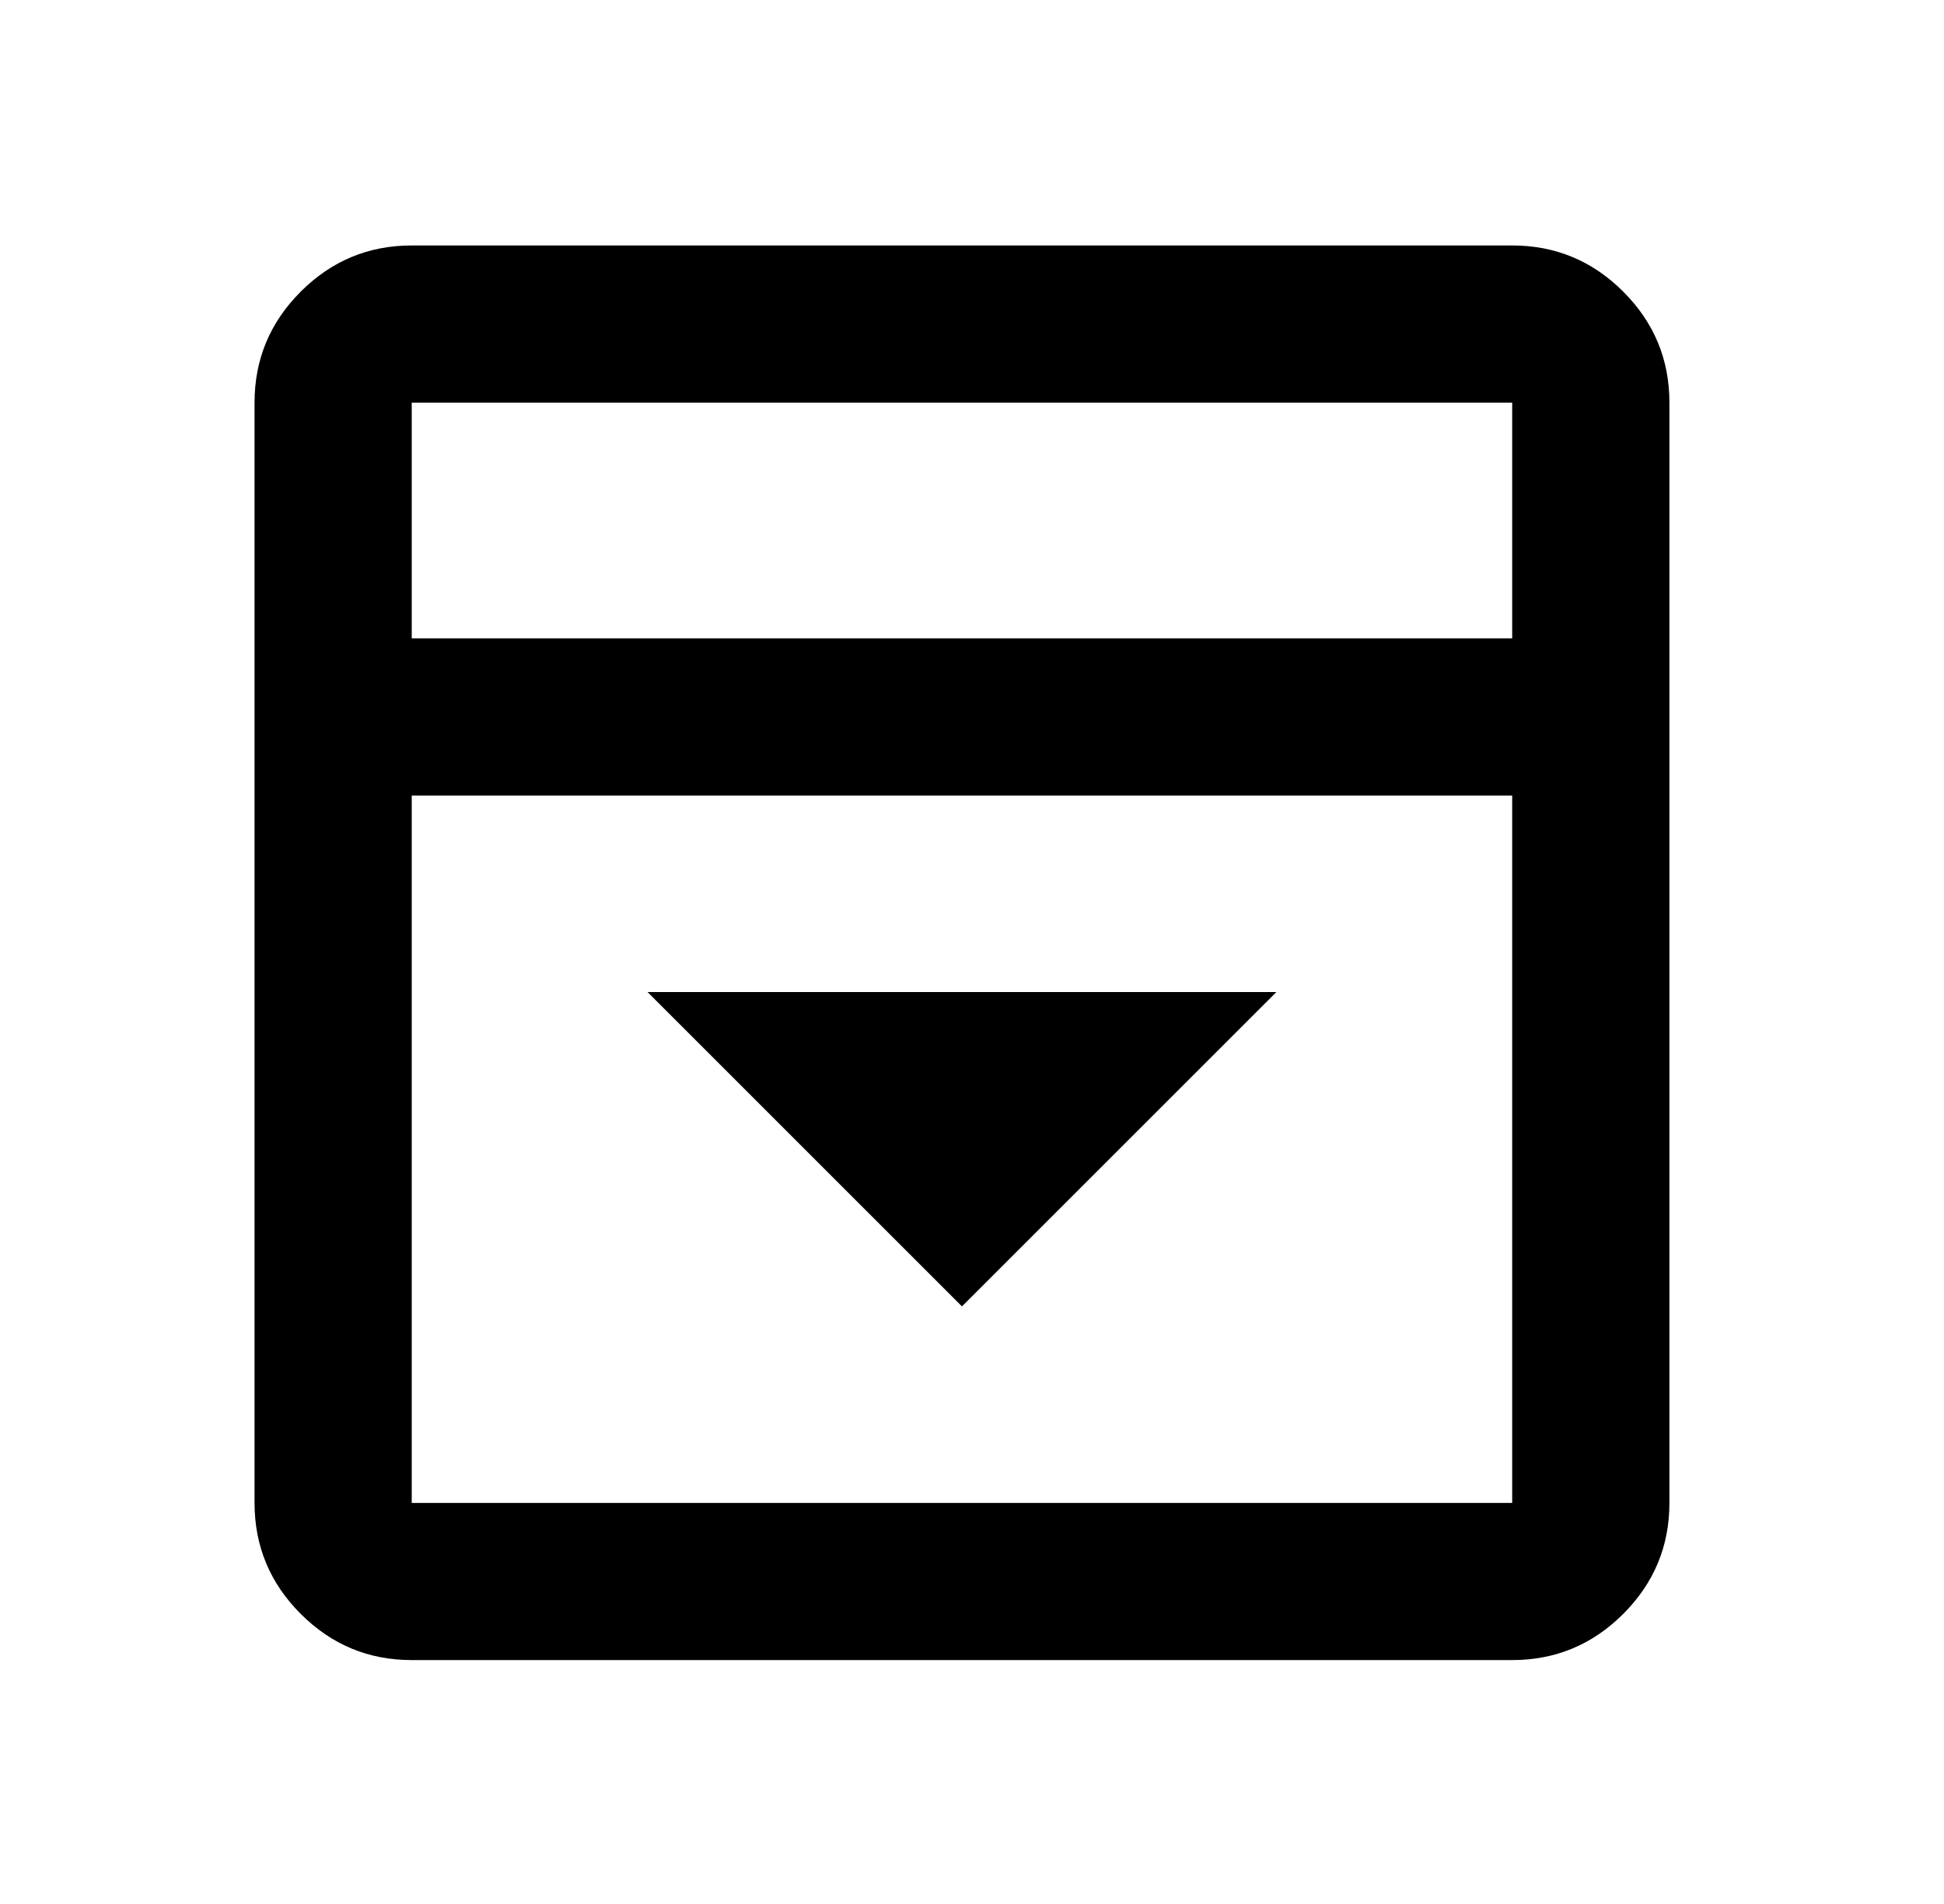 <svg width="49" height="48" viewBox="0 0 49 48" fill="none" xmlns="http://www.w3.org/2000/svg">
<path d="M24.247 32.935L32.172 25.01H16.322L24.247 32.935ZM10.378 41.851C9.288 41.851 8.356 41.463 7.58 40.687C6.804 39.911 6.416 38.978 6.416 37.889V10.15C6.416 9.061 6.804 8.128 7.58 7.352C8.356 6.576 9.288 6.188 10.378 6.188H38.116C39.206 6.188 40.139 6.576 40.915 7.352C41.691 8.128 42.079 9.061 42.079 10.15V37.889C42.079 38.978 41.691 39.911 40.915 40.687C40.139 41.463 39.206 41.851 38.116 41.851H10.378ZM38.116 16.094V10.15H10.378V16.094H38.116ZM10.378 20.057V37.889H38.116V20.057H10.378Z" fill="black"/>
</svg>
